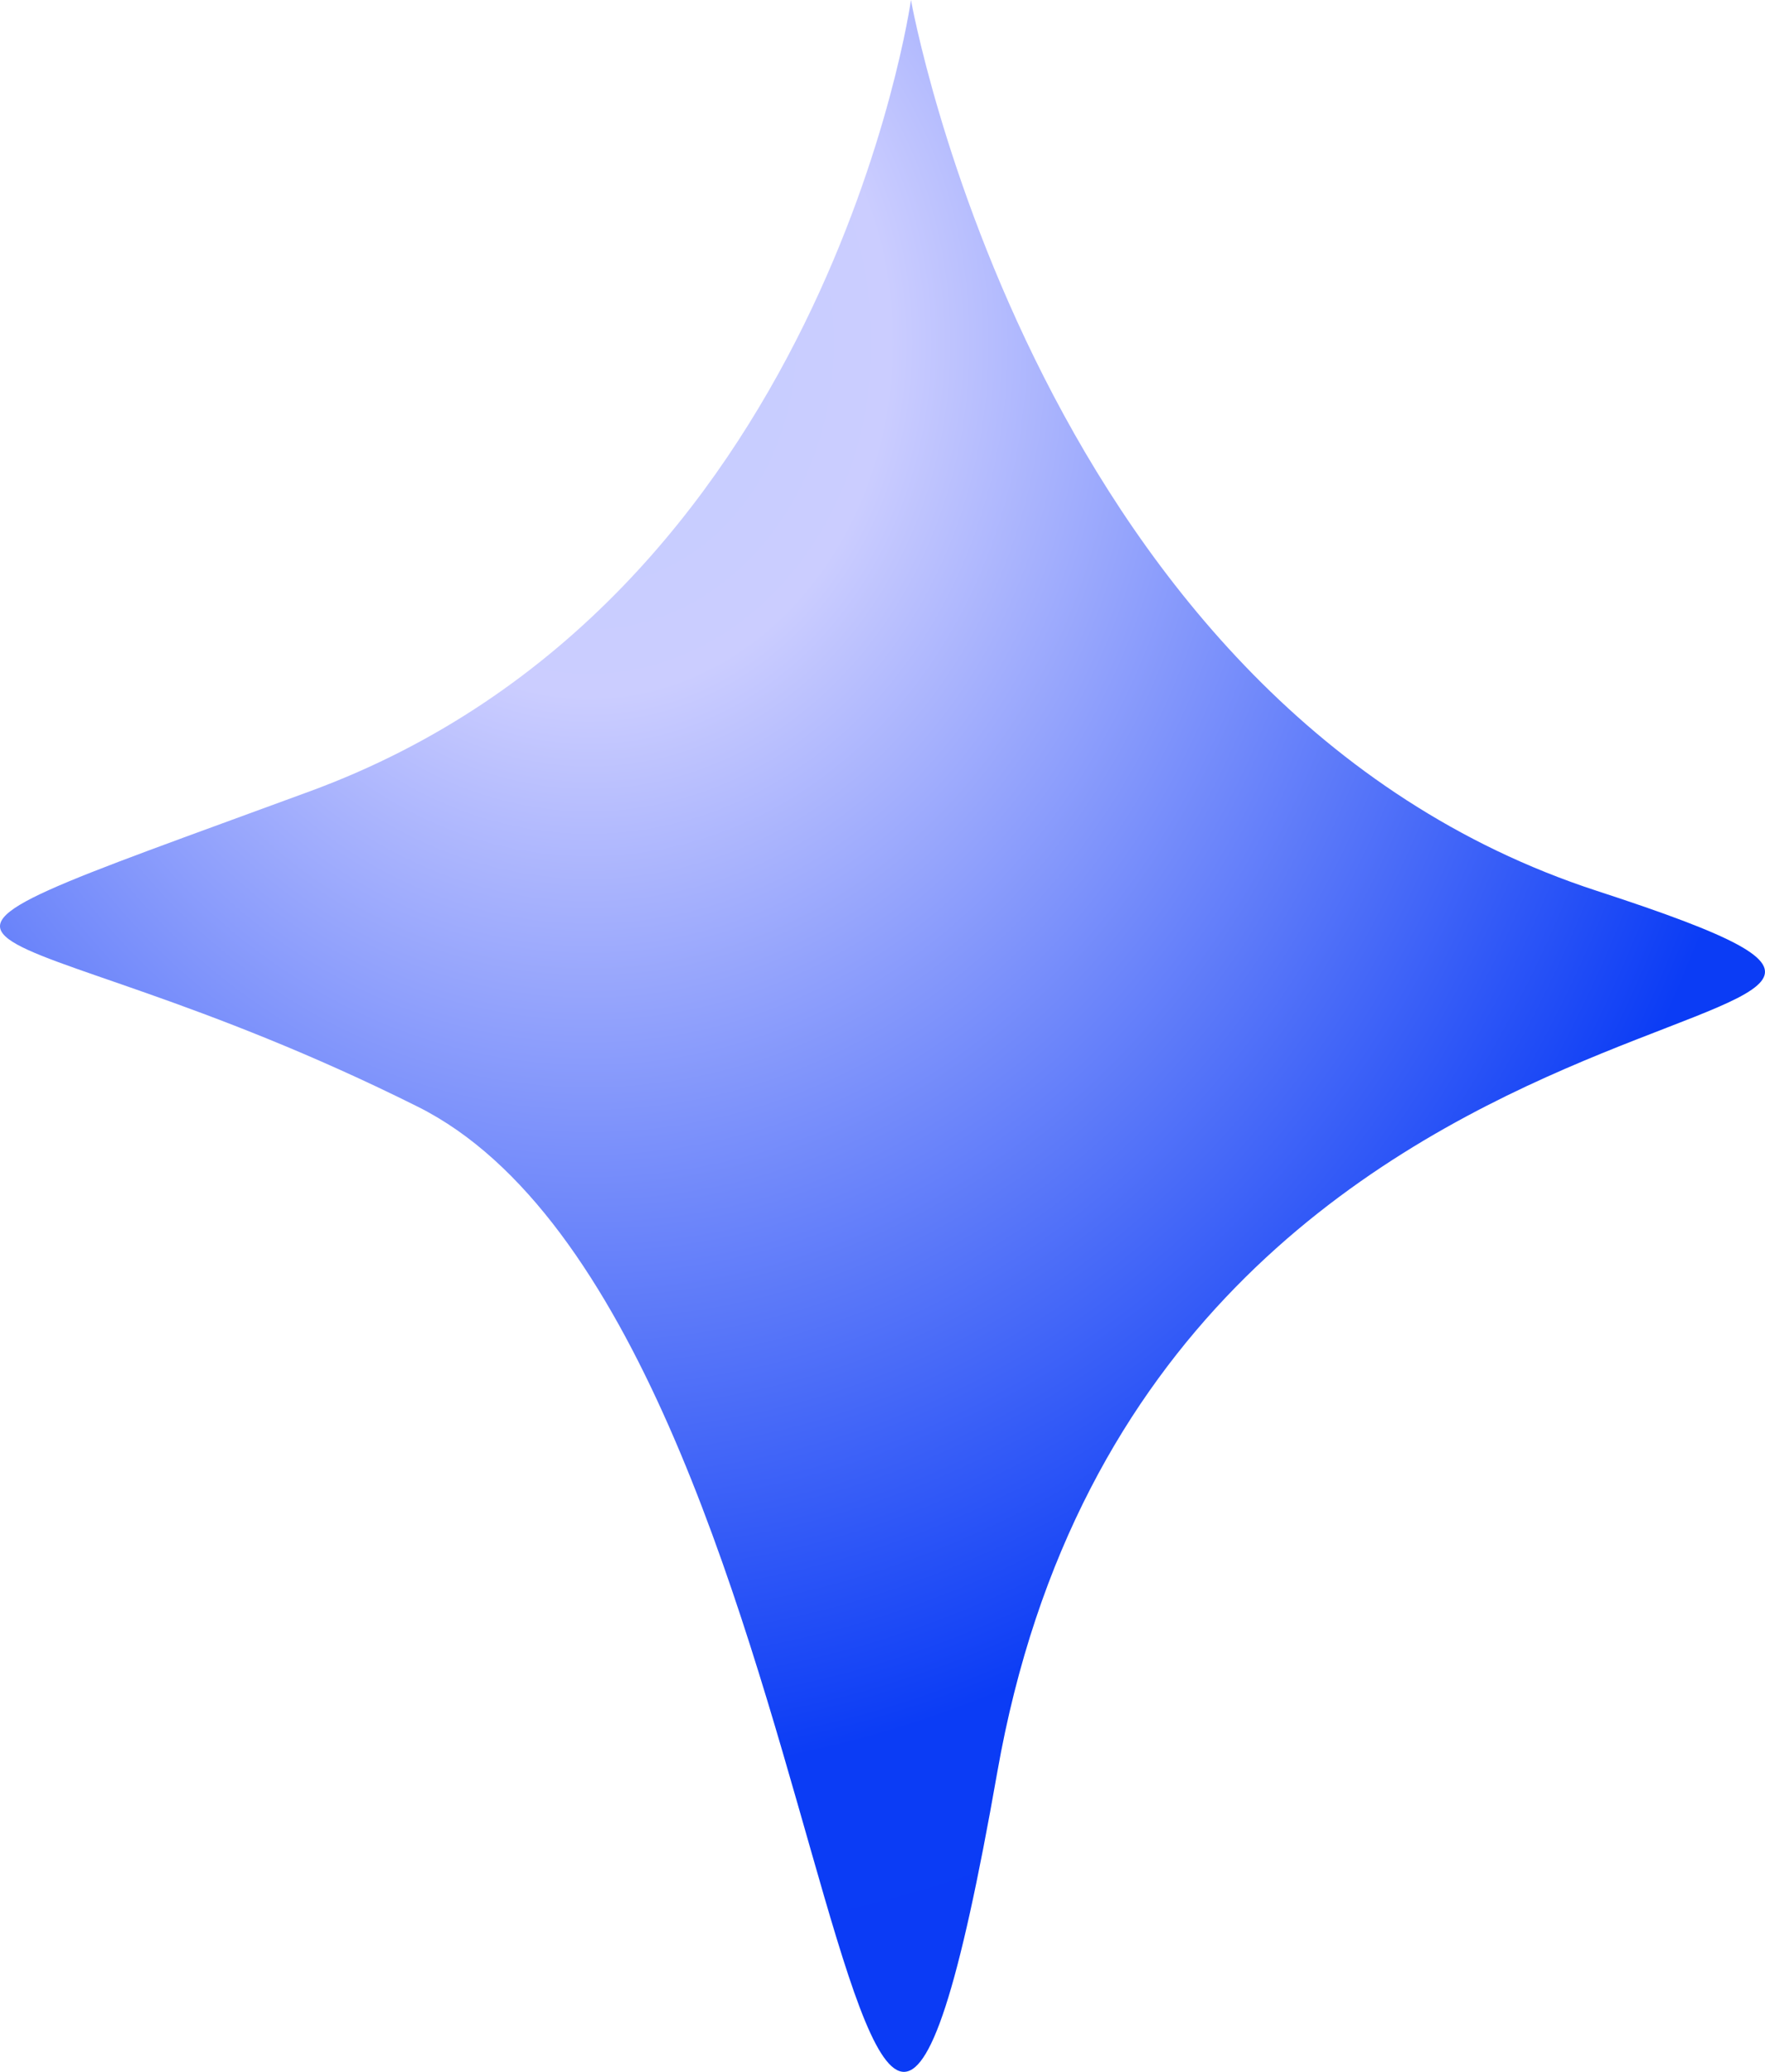 ﻿<?xml version="1.0" encoding="utf-8"?>
<svg version="1.1" xmlns:xlink="http://www.w3.org/1999/xlink" width="23px" height="27px" xmlns="http://www.w3.org/2000/svg">
  <defs>
    <radialGradient cx="7.675" cy="4.459" r="27.108" gradientTransform="matrix(1.4743730000457E-16 1 -0.852 1.2559473704093E-16 11.474 -3.216 )" gradientUnits="userSpaceOnUse" id="RadialGradient259">
      <stop id="Stop260" stop-color="#c3cdff" offset="0" />
      <stop id="Stop261" stop-color="#cbcdff" offset="0.17" />
      <stop id="Stop262" stop-color="#0b3cf5" offset="0.69" />
      <stop id="Stop263" stop-color="#0a3af5" offset="1" />
    </radialGradient>
  </defs>
  <g transform="matrix(1 0 0 1 -617 -83 )">
    <path d="M 5.445 14.423  C -0.186 11.609  -2.678 12.782  4.044 10.31  C 10.766 7.837  11.871 0  11.871 0  C 11.871 0  13.51 9.229  20.807 11.609  C 28.105 13.989  15.019 11.582  12.995 23.099  C 10.972 34.617  11.076 17.237  5.445 14.423  Z " fill-rule="nonzero" fill="url(#RadialGradient259)" stroke="none" transform="matrix(1 0 0 1 617 83 )" />
  </g>
</svg>